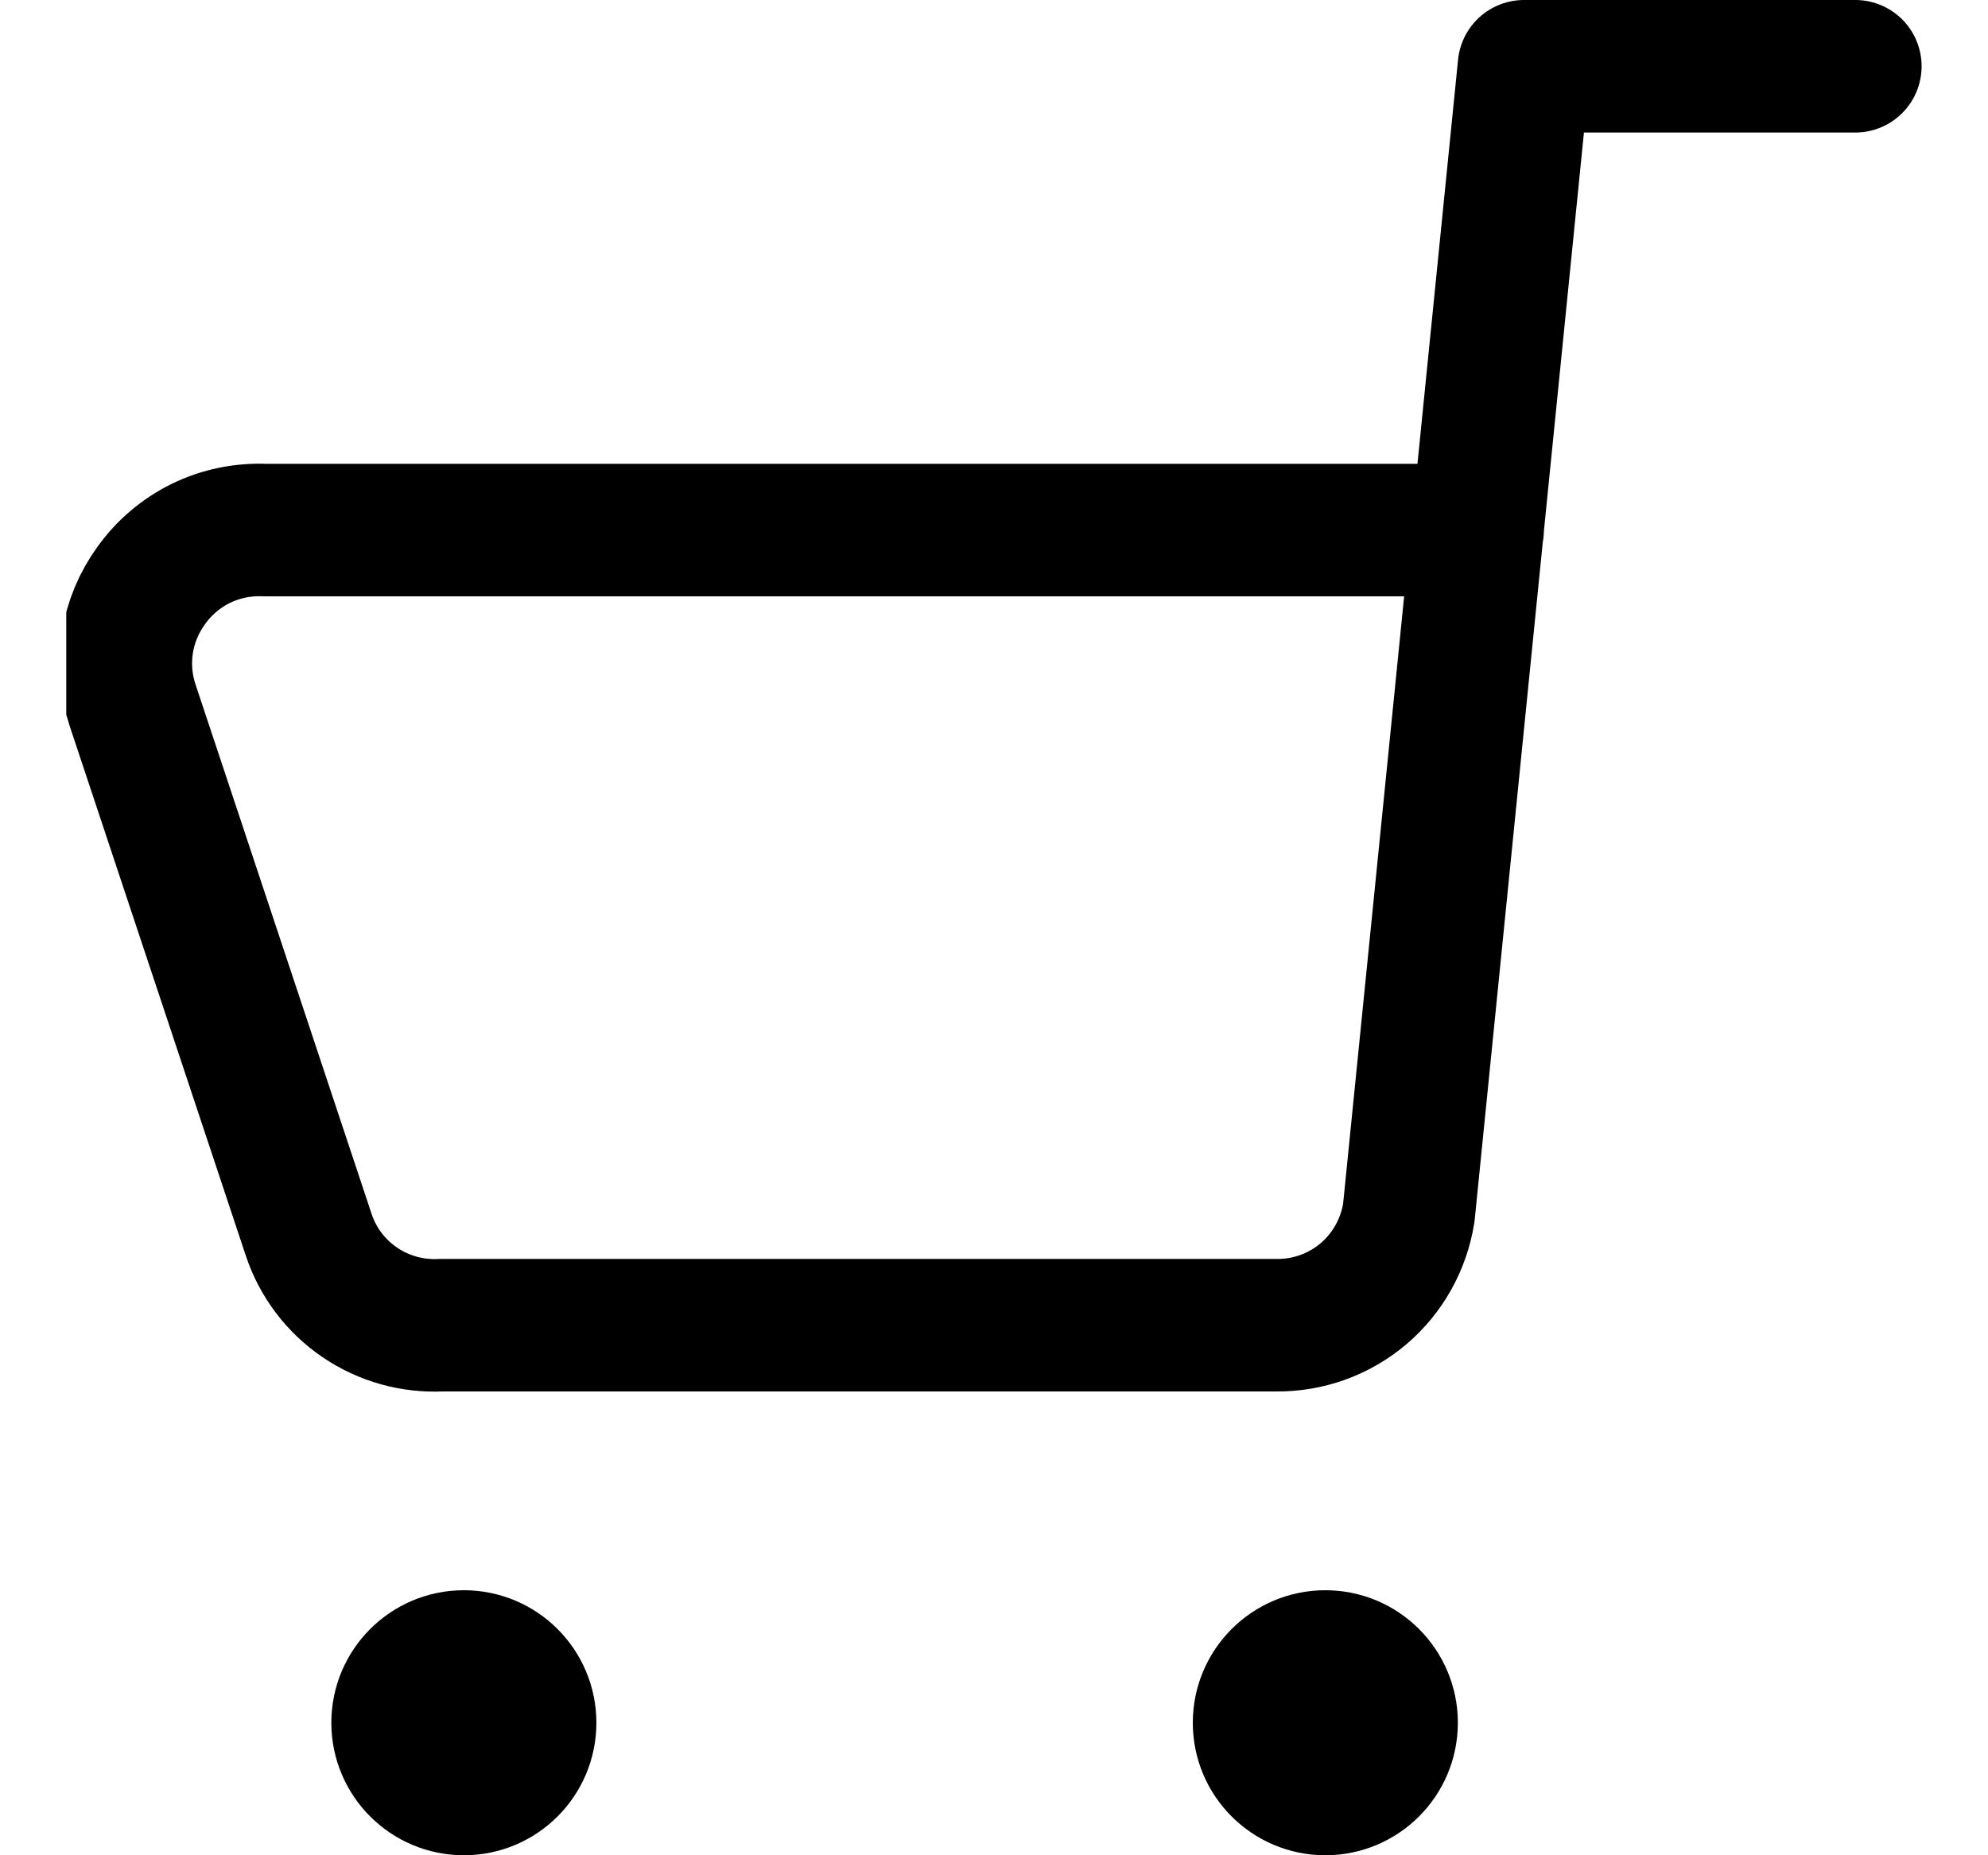 <svg width="15" height="14" viewBox="0 0 15 14" fill="none" xmlns="http://www.w3.org/2000/svg">
<g clip-path="url(#clip0_6_4584)">
<path d="M13.999 0.5H11.499L10.63 9.15C10.593 9.388 10.472 9.606 10.289 9.762C10.105 9.918 9.871 10.003 9.63 10H3.33C3.111 10.011 2.896 9.951 2.715 9.828C2.535 9.706 2.399 9.527 2.33 9.32L1 5.32C0.95 5.17 0.937 5.01 0.961 4.853C0.985 4.697 1.047 4.548 1.14 4.42C1.236 4.284 1.366 4.174 1.516 4.1C1.666 4.027 1.832 3.993 2 4H11.149" stroke="#000001" stroke-linecap="round" stroke-linejoin="round"/>
<path d="M3.5 13.5C3.776 13.5 4 13.276 4 13C4 12.724 3.776 12.5 3.5 12.5C3.224 12.5 3 12.724 3 13C3 13.276 3.224 13.5 3.5 13.5Z" stroke="#000001" stroke-linecap="round" stroke-linejoin="round"/>
<path d="M10 13.5C10.276 13.5 10.5 13.276 10.5 13C10.5 12.724 10.276 12.5 10 12.5C9.724 12.5 9.5 12.724 9.5 13C9.5 13.276 9.724 13.5 10 13.5Z" stroke="#000001" stroke-linecap="round" stroke-linejoin="round"/>
</g>
<defs>
<clipPath id="clip0_6_4584">
<rect width="14" height="14" fill="white" transform="translate(0.5)"/>
</clipPath>
</defs>
</svg>
